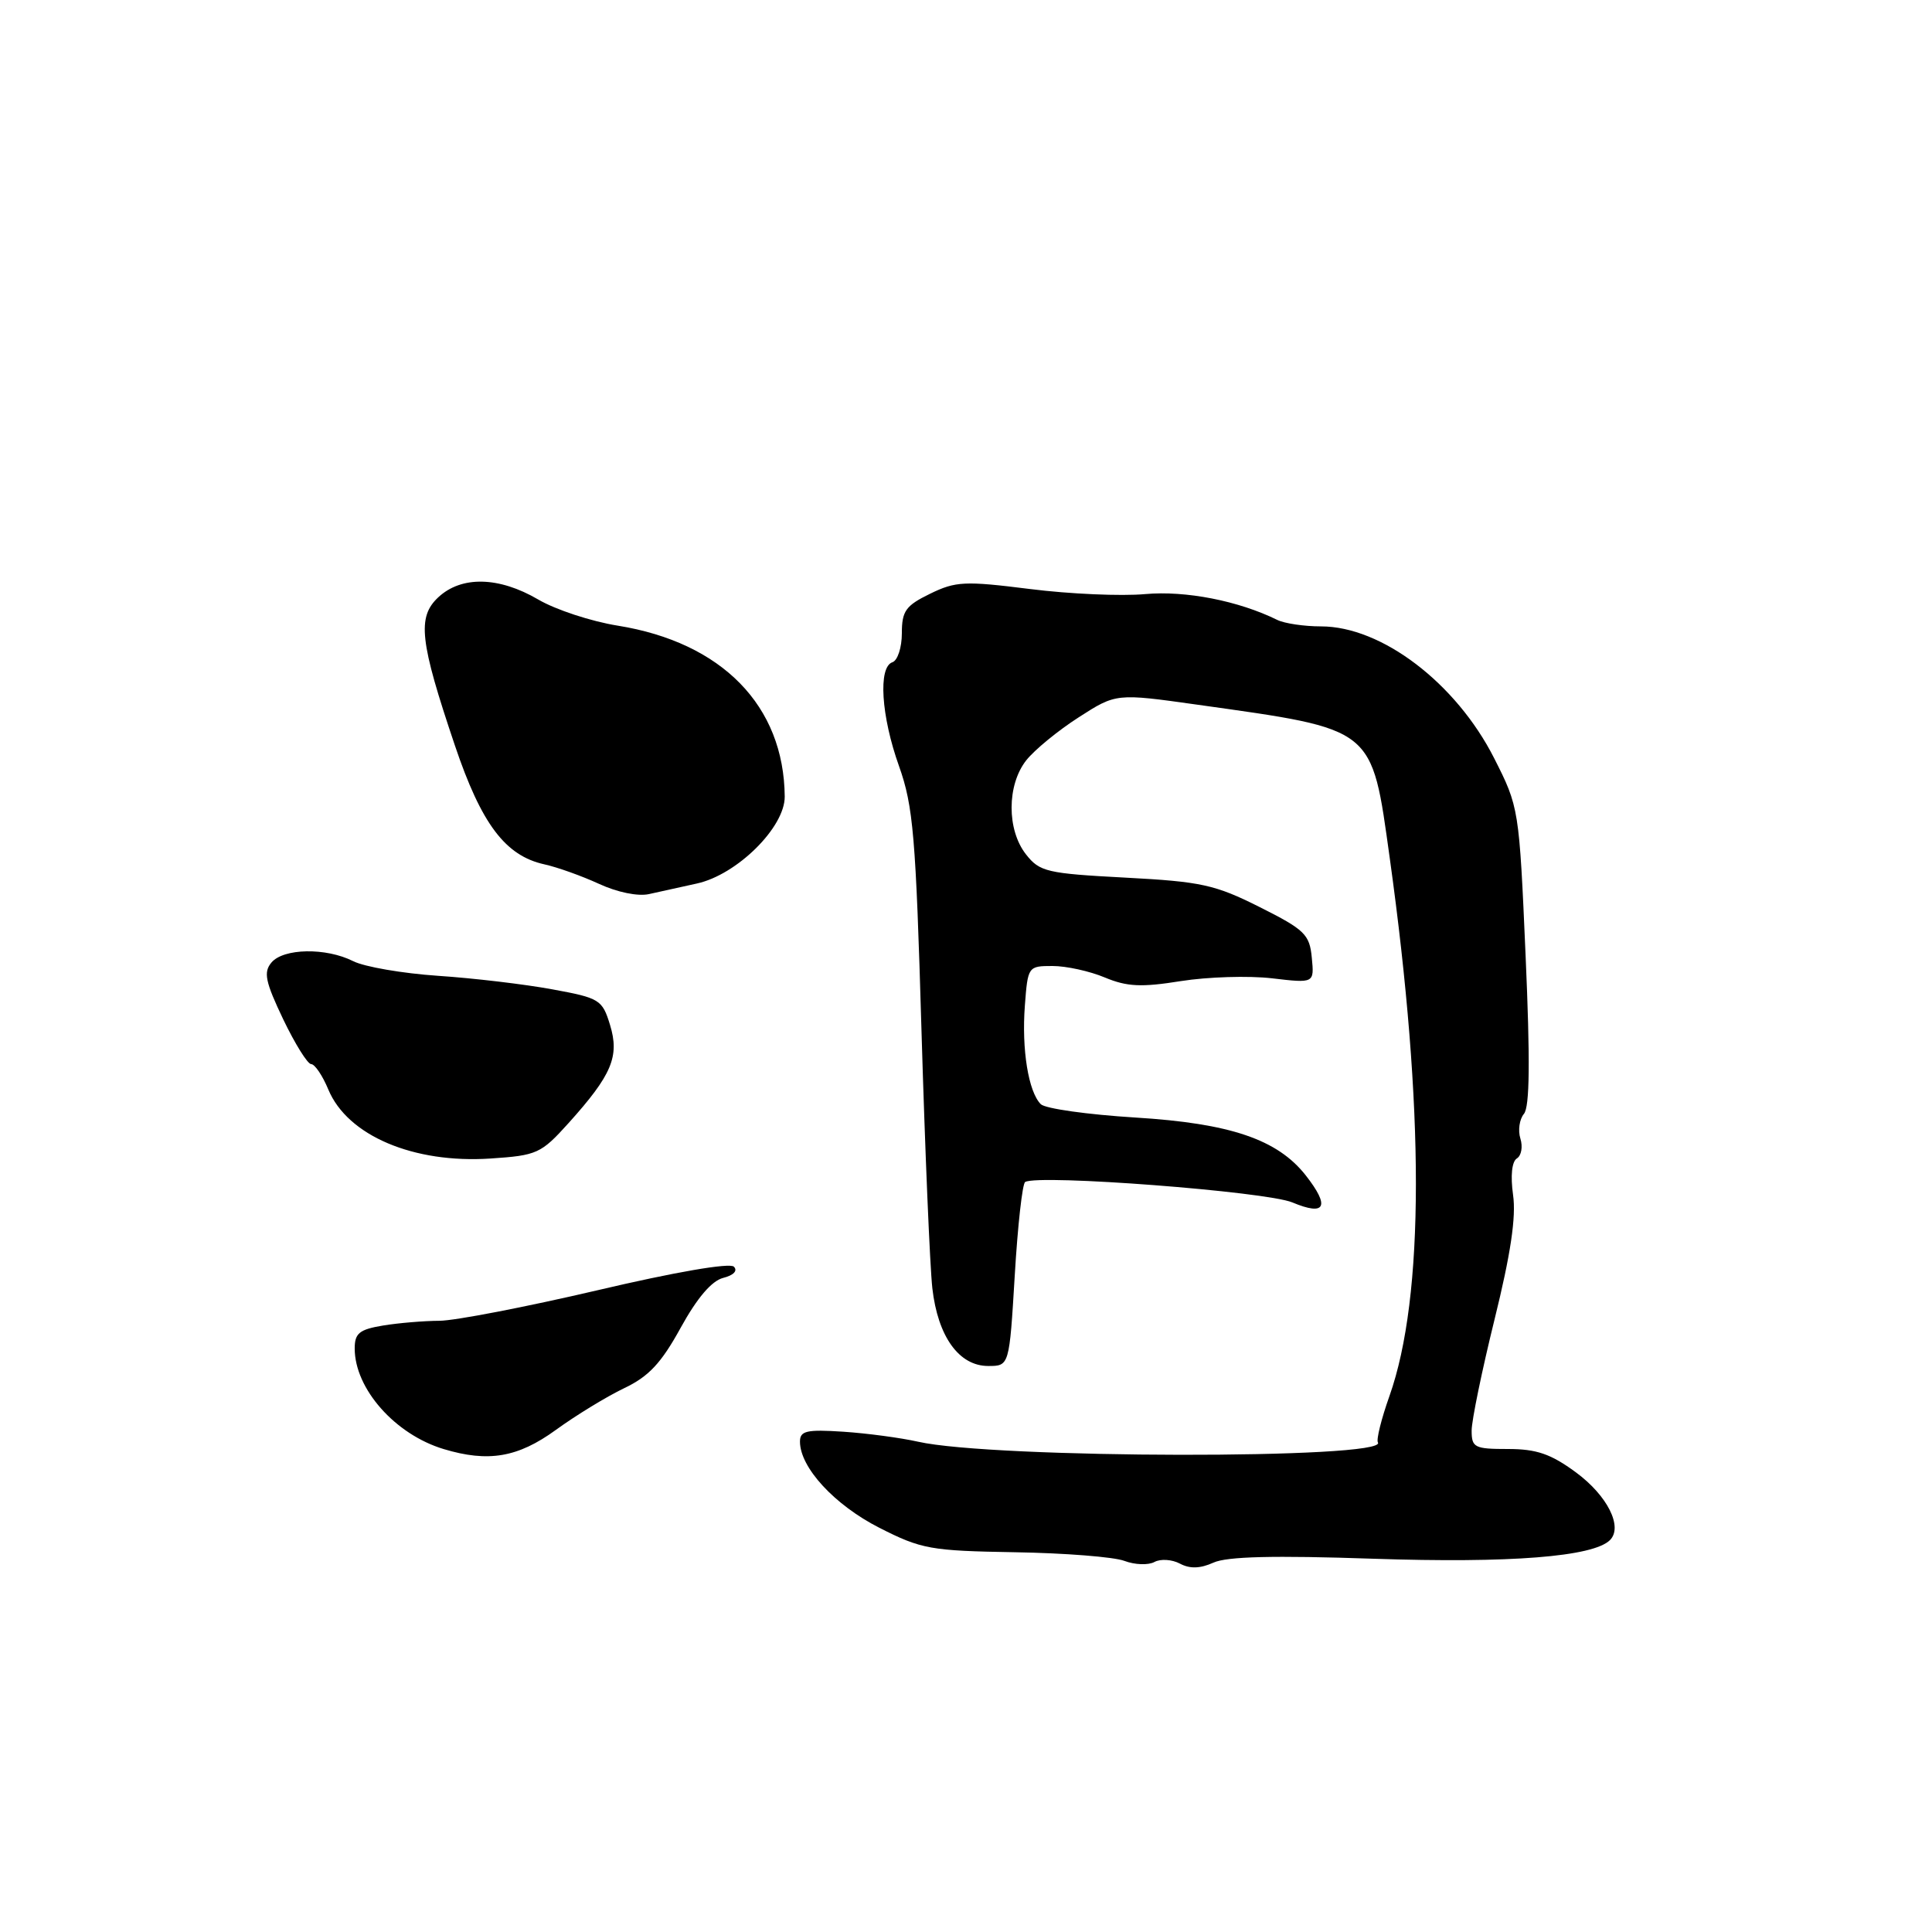 <?xml version="1.0" encoding="UTF-8" standalone="no"?>
<!DOCTYPE svg PUBLIC "-//W3C//DTD SVG 1.1//EN" "http://www.w3.org/Graphics/SVG/1.1/DTD/svg11.dtd" >
<svg xmlns="http://www.w3.org/2000/svg" xmlns:xlink="http://www.w3.org/1999/xlink" version="1.1" viewBox="0 0 256 256">
 <g >
 <path fill="currentColor"
d=" M 156.35 207.19 C 157.67 207.89 159.02 207.85 160.78 207.06 C 162.56 206.24 168.80 206.09 181.97 206.54 C 200.09 207.15 211.12 206.28 213.33 204.07 C 215.08 202.32 212.99 198.17 208.81 195.09 C 205.49 192.65 203.60 192.00 199.80 192.00 C 195.38 192.00 195.00 191.81 195.00 189.56 C 195.00 188.22 196.37 181.58 198.04 174.81 C 200.17 166.19 200.91 161.25 200.49 158.34 C 200.13 155.79 200.33 153.92 200.99 153.50 C 201.59 153.13 201.80 151.95 201.46 150.87 C 201.12 149.79 201.33 148.31 201.93 147.59 C 202.70 146.66 202.76 140.52 202.15 126.63 C 201.30 107.11 201.27 106.95 197.97 100.44 C 192.92 90.50 183.07 83.00 175.04 83.00 C 172.80 83.00 170.19 82.61 169.24 82.14 C 164.11 79.61 157.10 78.24 151.75 78.72 C 148.59 79.01 141.72 78.71 136.49 78.05 C 127.83 76.96 126.63 77.02 123.23 78.68 C 120.01 80.25 119.50 80.96 119.50 83.91 C 119.50 85.79 118.94 87.52 118.25 87.75 C 116.34 88.39 116.75 94.88 119.13 101.53 C 121.01 106.82 121.35 110.80 122.10 136.50 C 122.57 152.45 123.22 167.84 123.54 170.70 C 124.27 177.10 127.07 181.00 130.94 181.00 C 133.74 181.00 133.74 181.00 134.46 169.00 C 134.85 162.41 135.47 156.83 135.84 156.62 C 137.60 155.57 167.79 157.88 171.25 159.33 C 175.65 161.17 176.27 159.89 173.00 155.72 C 169.25 150.97 163.00 148.85 150.45 148.08 C 144.14 147.69 138.50 146.90 137.91 146.31 C 136.27 144.67 135.36 139.06 135.80 133.25 C 136.19 128.06 136.23 128.00 139.47 128.00 C 141.28 128.00 144.39 128.68 146.39 129.52 C 149.34 130.75 151.23 130.84 156.47 130.00 C 160.02 129.44 165.45 129.27 168.54 129.63 C 174.15 130.29 174.15 130.29 173.82 126.90 C 173.53 123.82 172.89 123.19 166.91 120.19 C 160.99 117.22 159.17 116.82 149.11 116.29 C 138.72 115.74 137.76 115.52 135.95 113.21 C 133.39 109.96 133.41 104.02 135.98 100.75 C 137.07 99.37 140.20 96.80 142.93 95.05 C 147.89 91.86 147.89 91.86 158.69 93.38 C 182.30 96.70 181.71 96.23 184.15 113.71 C 188.78 146.95 188.77 171.82 184.11 184.98 C 183.04 187.99 182.35 190.76 182.58 191.13 C 183.97 193.37 131.57 193.29 121.63 191.03 C 119.36 190.52 114.91 189.92 111.75 189.71 C 106.88 189.39 106.00 189.59 106.00 191.02 C 106.00 194.45 110.56 199.40 116.50 202.43 C 122.10 205.28 123.30 205.49 134.50 205.68 C 141.10 205.79 147.62 206.30 149.00 206.83 C 150.38 207.35 152.16 207.41 152.97 206.97 C 153.78 206.53 155.30 206.63 156.35 207.19 Z  M 73.64 189.48 C 76.31 187.54 80.39 185.05 82.69 183.95 C 85.96 182.40 87.62 180.62 90.19 175.94 C 92.37 171.98 94.30 169.72 95.82 169.33 C 97.21 168.98 97.78 168.38 97.24 167.84 C 96.70 167.30 89.43 168.55 79.15 170.97 C 69.69 173.18 60.28 175.00 58.23 175.01 C 56.18 175.02 52.81 175.30 50.75 175.64 C 47.62 176.16 47.00 176.66 47.00 178.68 C 47.00 184.02 52.35 190.07 58.79 192.01 C 64.70 193.79 68.61 193.13 73.64 189.48 Z  M 75.35 148.80 C 81.08 142.43 82.11 139.98 80.83 135.80 C 79.81 132.46 79.45 132.24 73.17 131.09 C 69.54 130.42 62.74 129.61 58.04 129.30 C 53.34 128.98 48.28 128.11 46.80 127.36 C 43.19 125.54 37.55 125.64 35.96 127.55 C 34.89 128.83 35.16 130.10 37.52 135.05 C 39.09 138.32 40.76 141.00 41.23 141.00 C 41.71 141.00 42.74 142.52 43.51 144.38 C 46.06 150.48 54.79 154.19 65.00 153.51 C 71.17 153.10 71.69 152.86 75.35 148.80 Z  M 92.34 117.07 C 97.65 115.91 104.01 109.62 103.98 105.55 C 103.88 93.52 95.67 85.12 81.84 82.90 C 78.35 82.34 73.62 80.79 71.32 79.44 C 66.11 76.39 61.15 76.28 58.08 79.14 C 55.25 81.78 55.61 84.95 60.28 98.79 C 63.79 109.19 66.96 113.39 72.13 114.53 C 73.86 114.91 77.12 116.08 79.38 117.12 C 81.78 118.23 84.54 118.80 86.00 118.47 C 87.38 118.16 90.23 117.53 92.34 117.07 Z "/>
</g>
</svg>